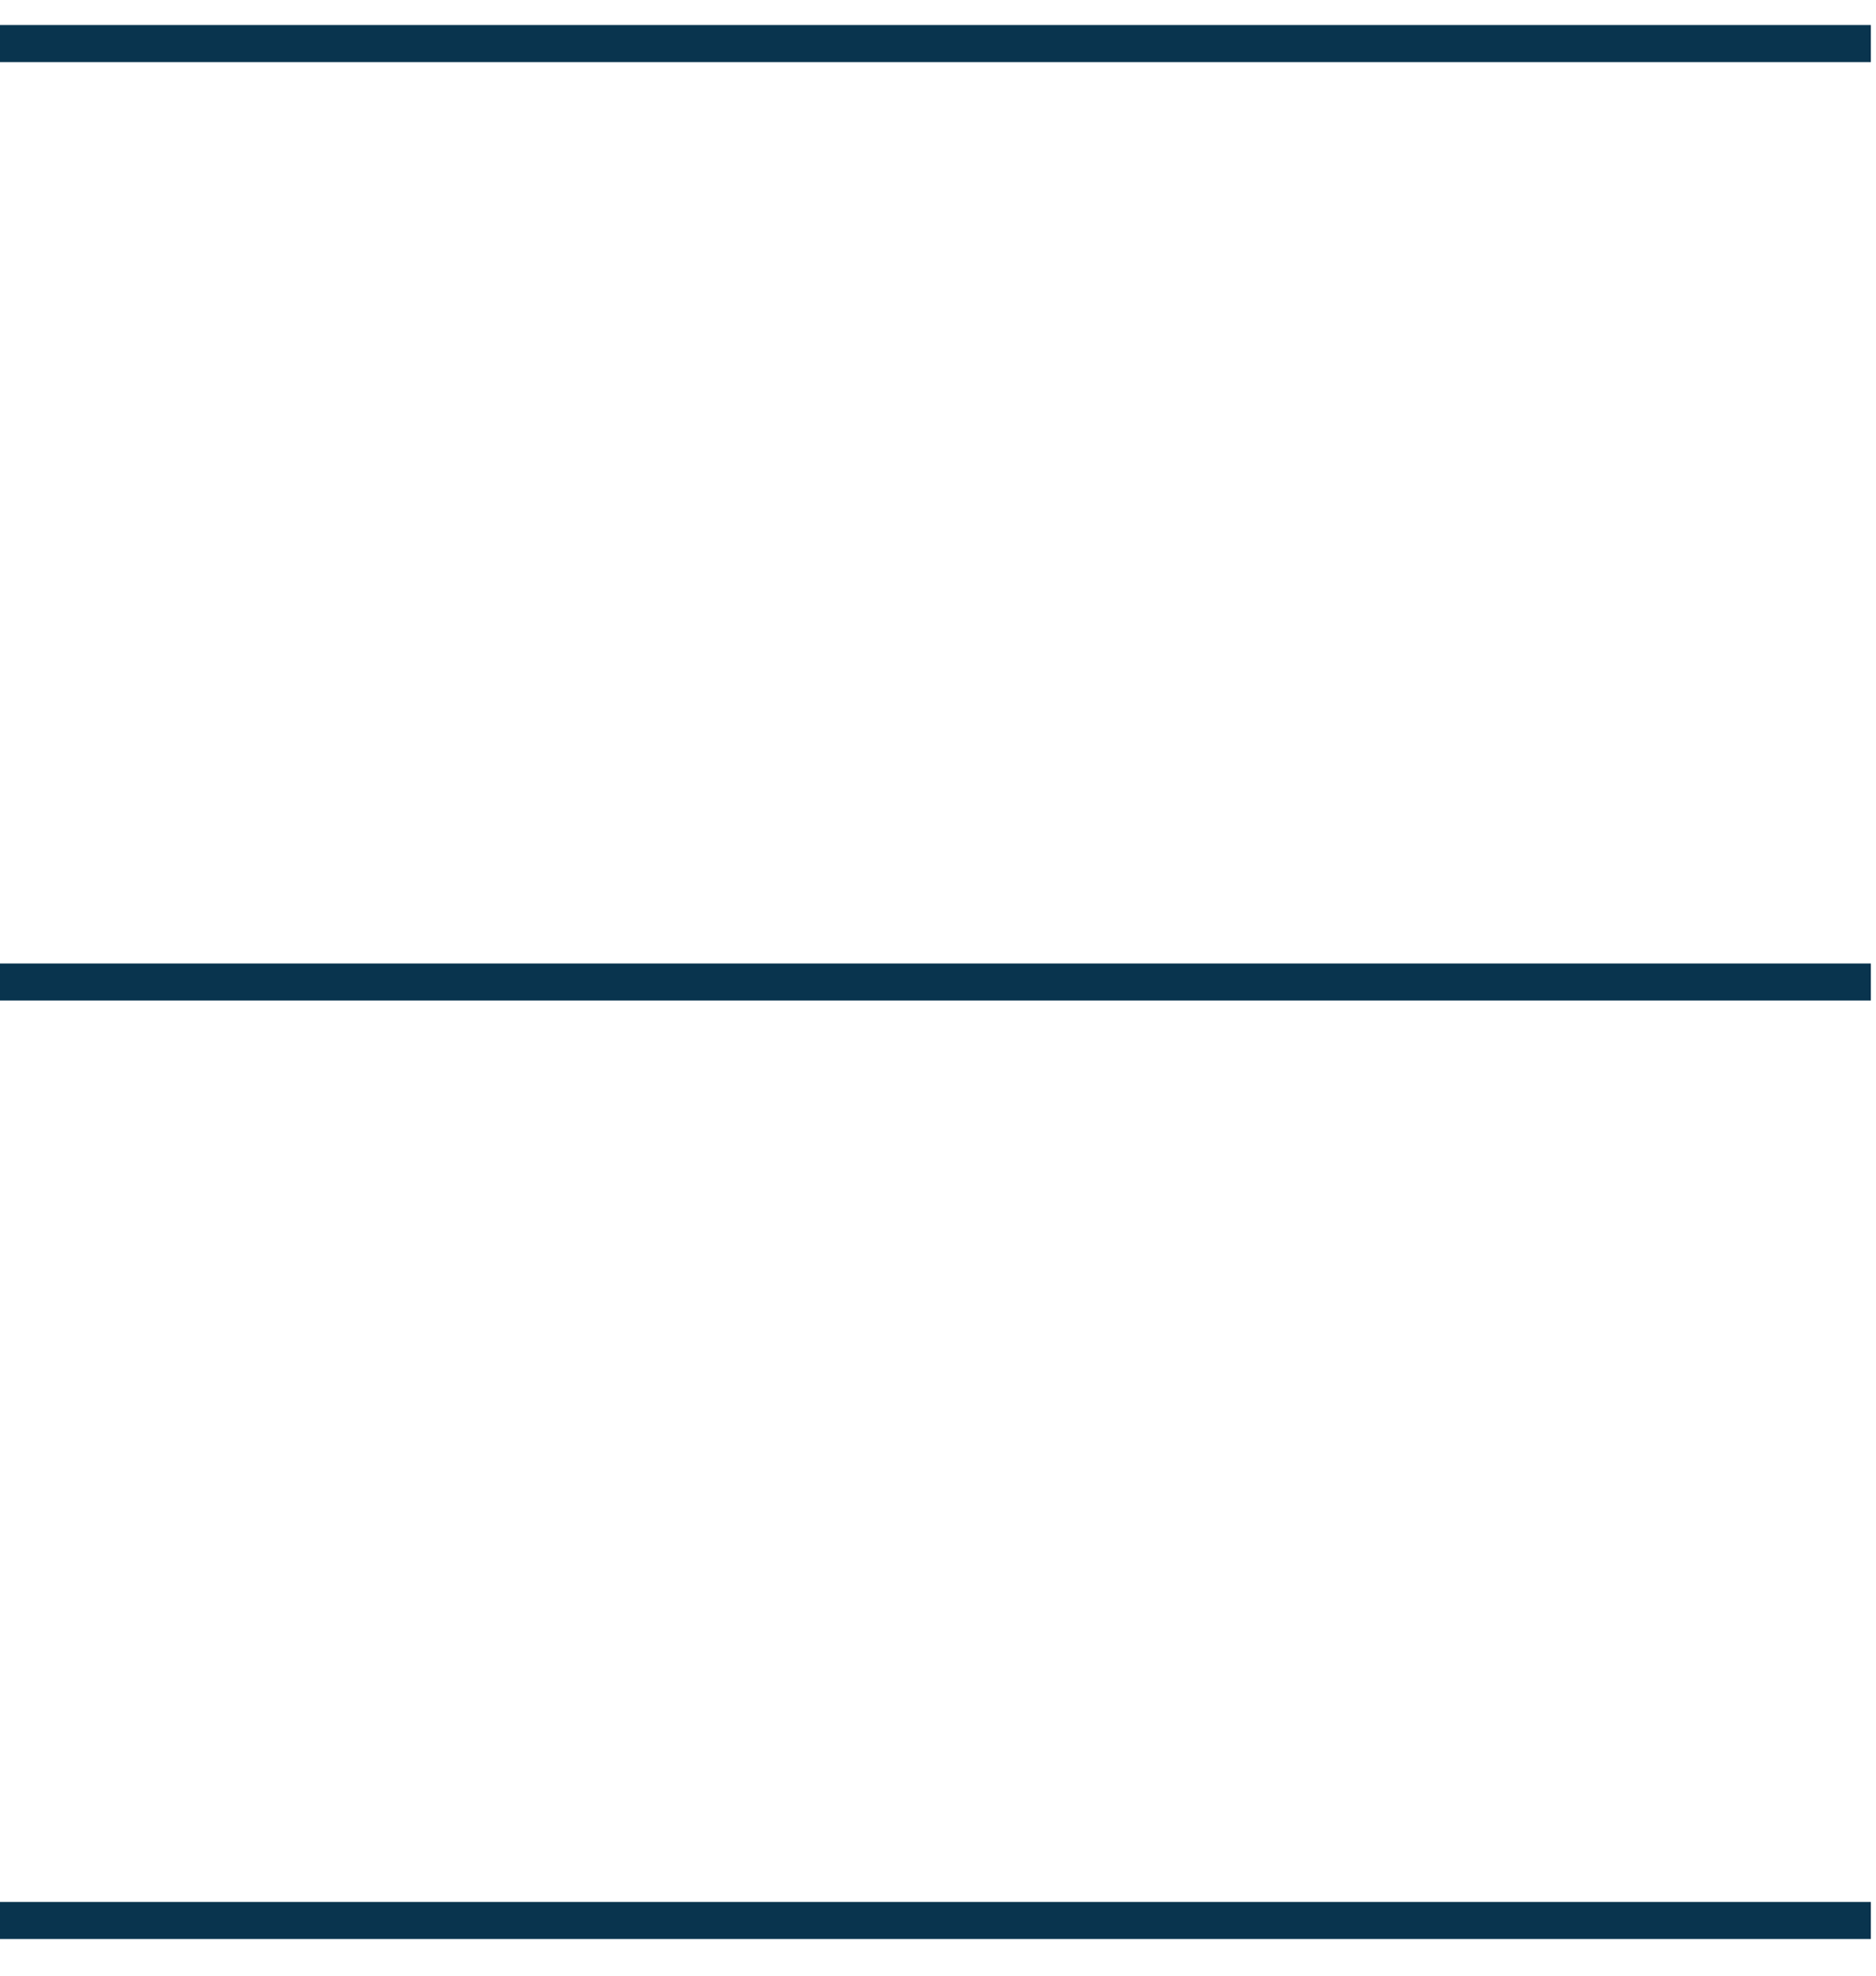 <svg width="38" height="40" viewBox="0 0 38 40" fill="none" xmlns="http://www.w3.org/2000/svg">
<path d="M37.896 0.882H0" stroke="#09344E" stroke-width="0.75" stroke-miterlimit="10"/>
<path d="M37.896 19.882H0" stroke="#09344E" stroke-width="0.75" stroke-miterlimit="10"/>
<path d="M37.896 38.882H0" stroke="#09344E" stroke-width="0.75" stroke-miterlimit="10"/>
</svg>
